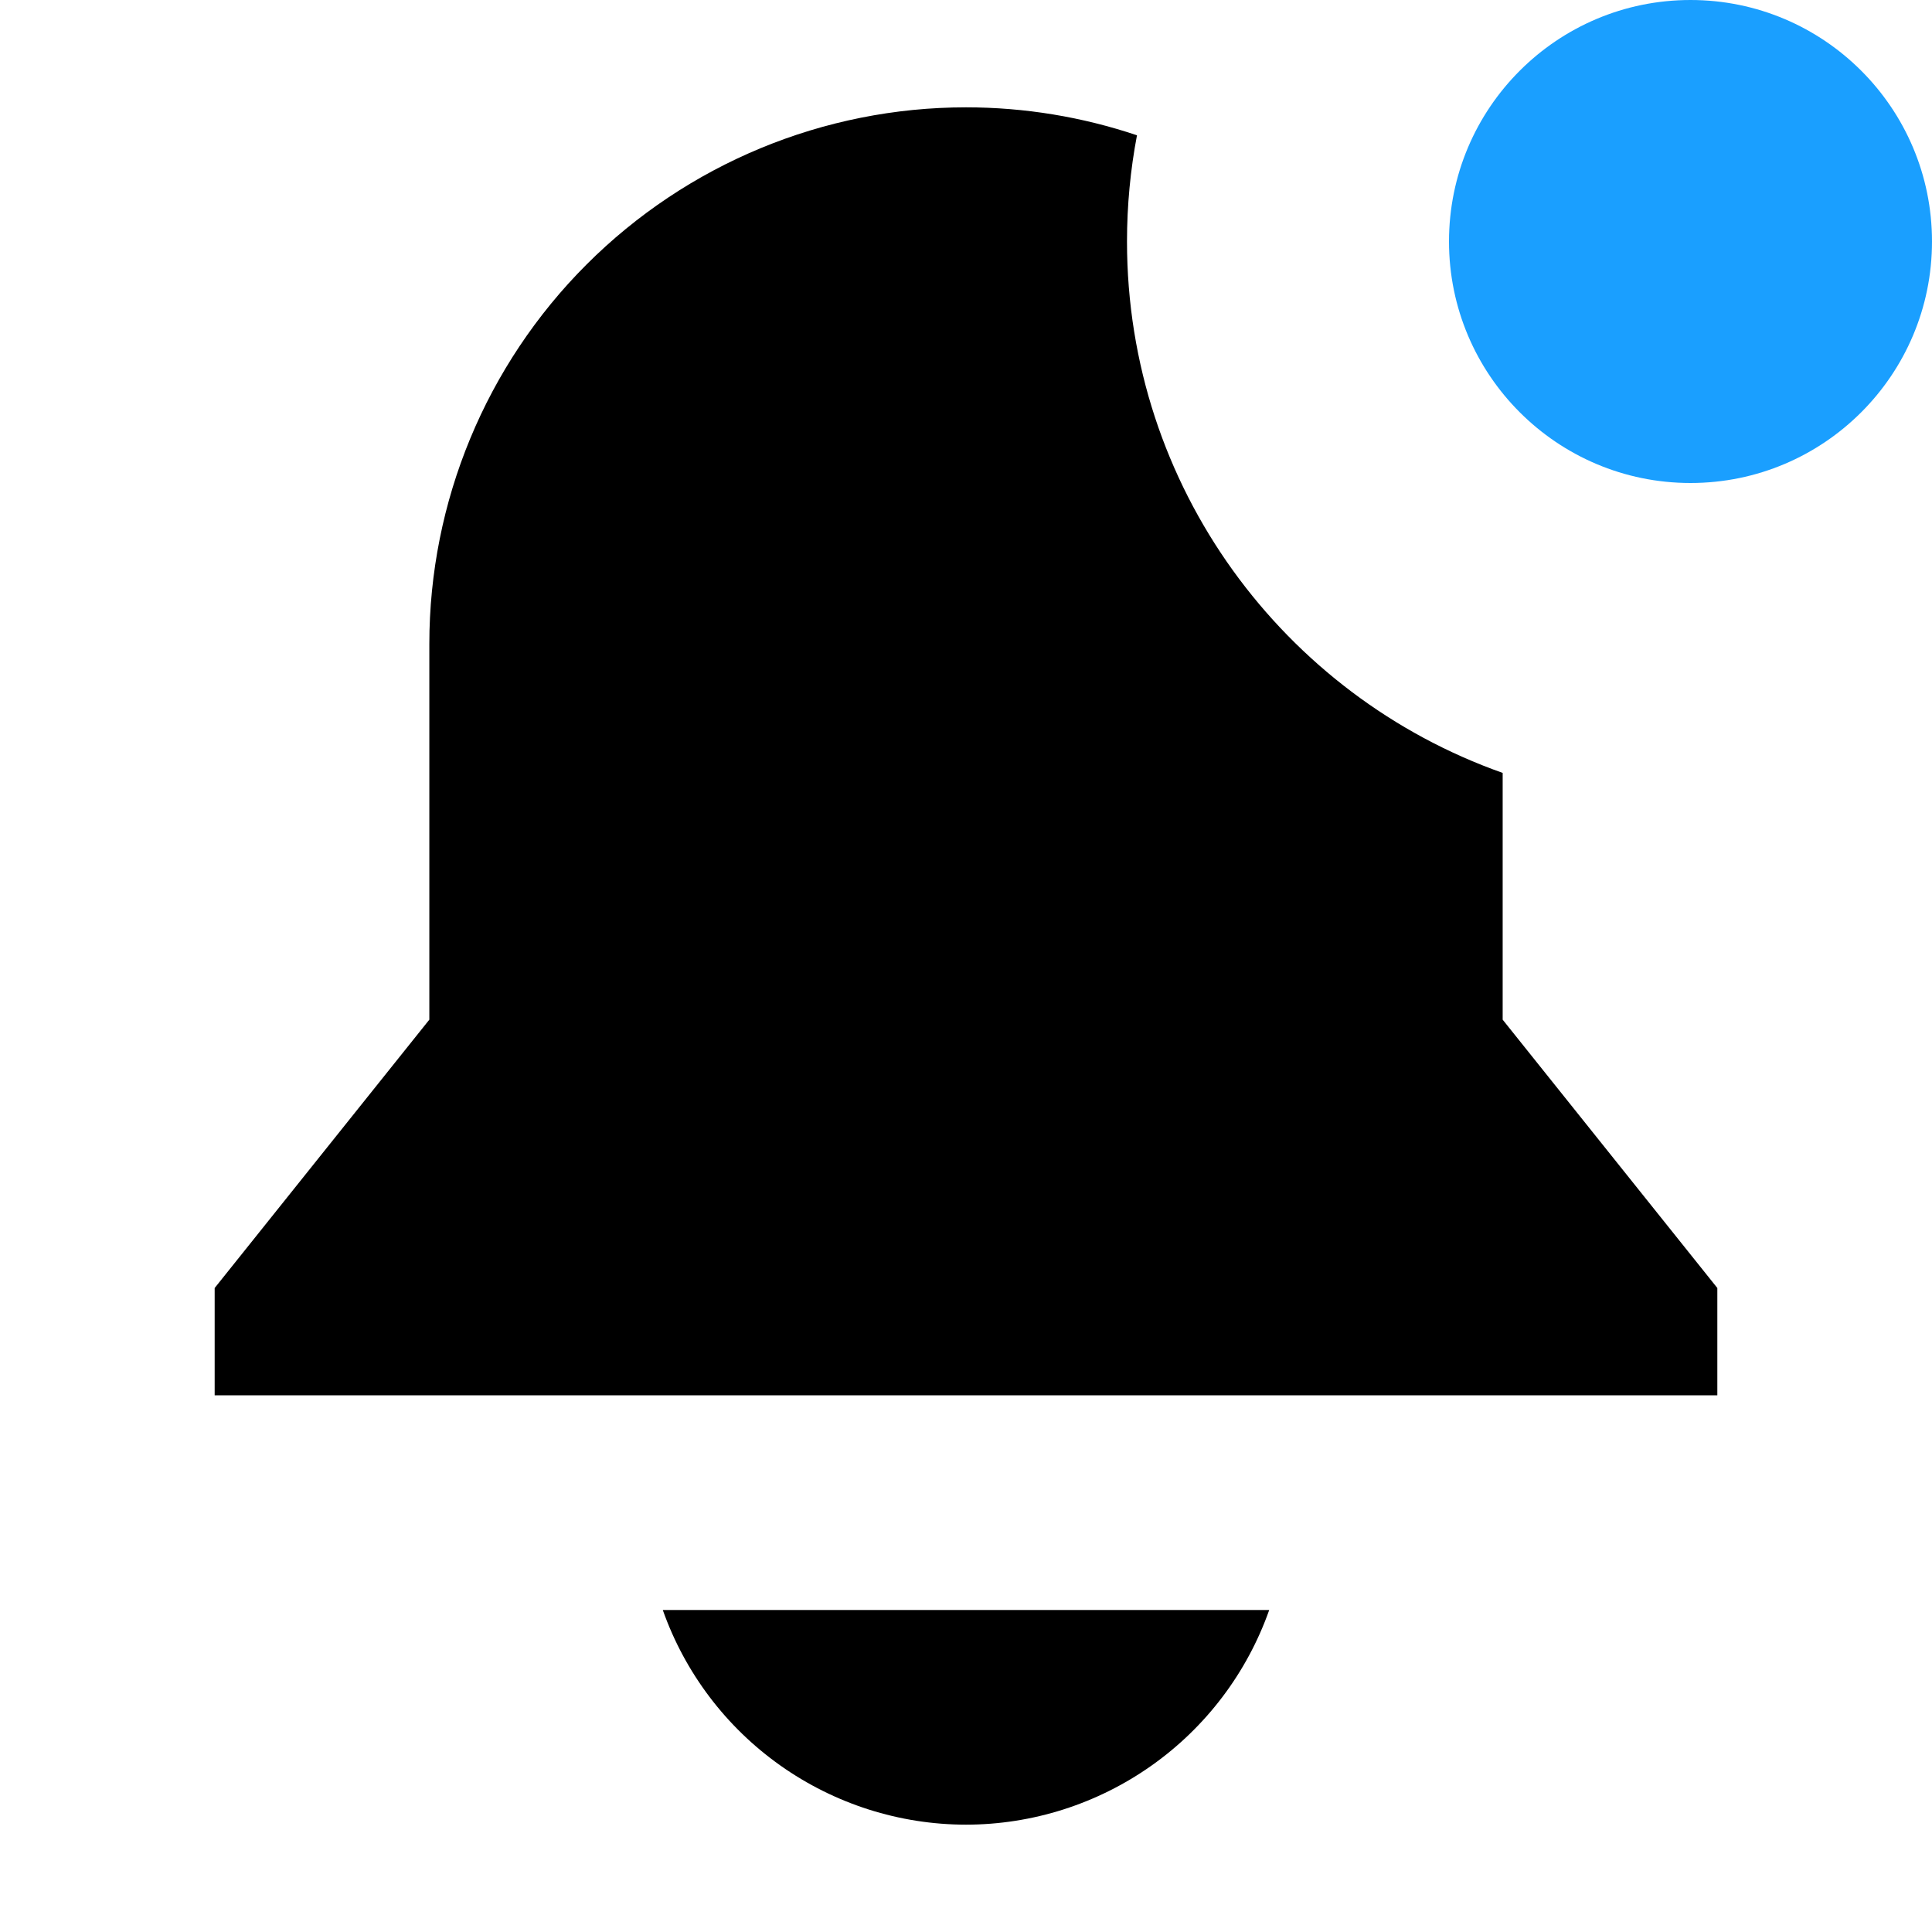 <?xml version="1.0"?>
<svg xmlns="http://www.w3.org/2000/svg" viewBox="0 0 36 36" fill="none">
  <path fill="currentColor" fill-rule="evenodd" clip-rule="evenodd" d="M21.186 2.521C20.169 2.179 19.094 2 18 2C15.348 2 12.804 3.054 10.929 4.929C9.054 6.804 8 9.348 8 12V19L4 24V26H32V24L28 19V14.402C23.922 12.961 21 9.072 21 4.5C21 3.824 21.064 3.162 21.186 2.521ZM21.46 32.897C20.448 33.613 19.24 33.999 18 34C16.76 33.999 15.552 33.613 14.54 32.897C13.528 32.181 12.763 31.169 12.35 30H23.65C23.237 31.169 22.472 32.181 21.46 32.897Z"/>
  <path fill="#1A9FFF" d="M36 4.5C36 6.985 33.985 9 31.5 9C29.015 9 27 6.985 27 4.5C27 2.015 29.015 0 31.5 0C33.985 0 36 2.015 36 4.5Z"/>
</svg>
<!-- help.steampowered.com/public/javascript/applications/help/main.js -->
